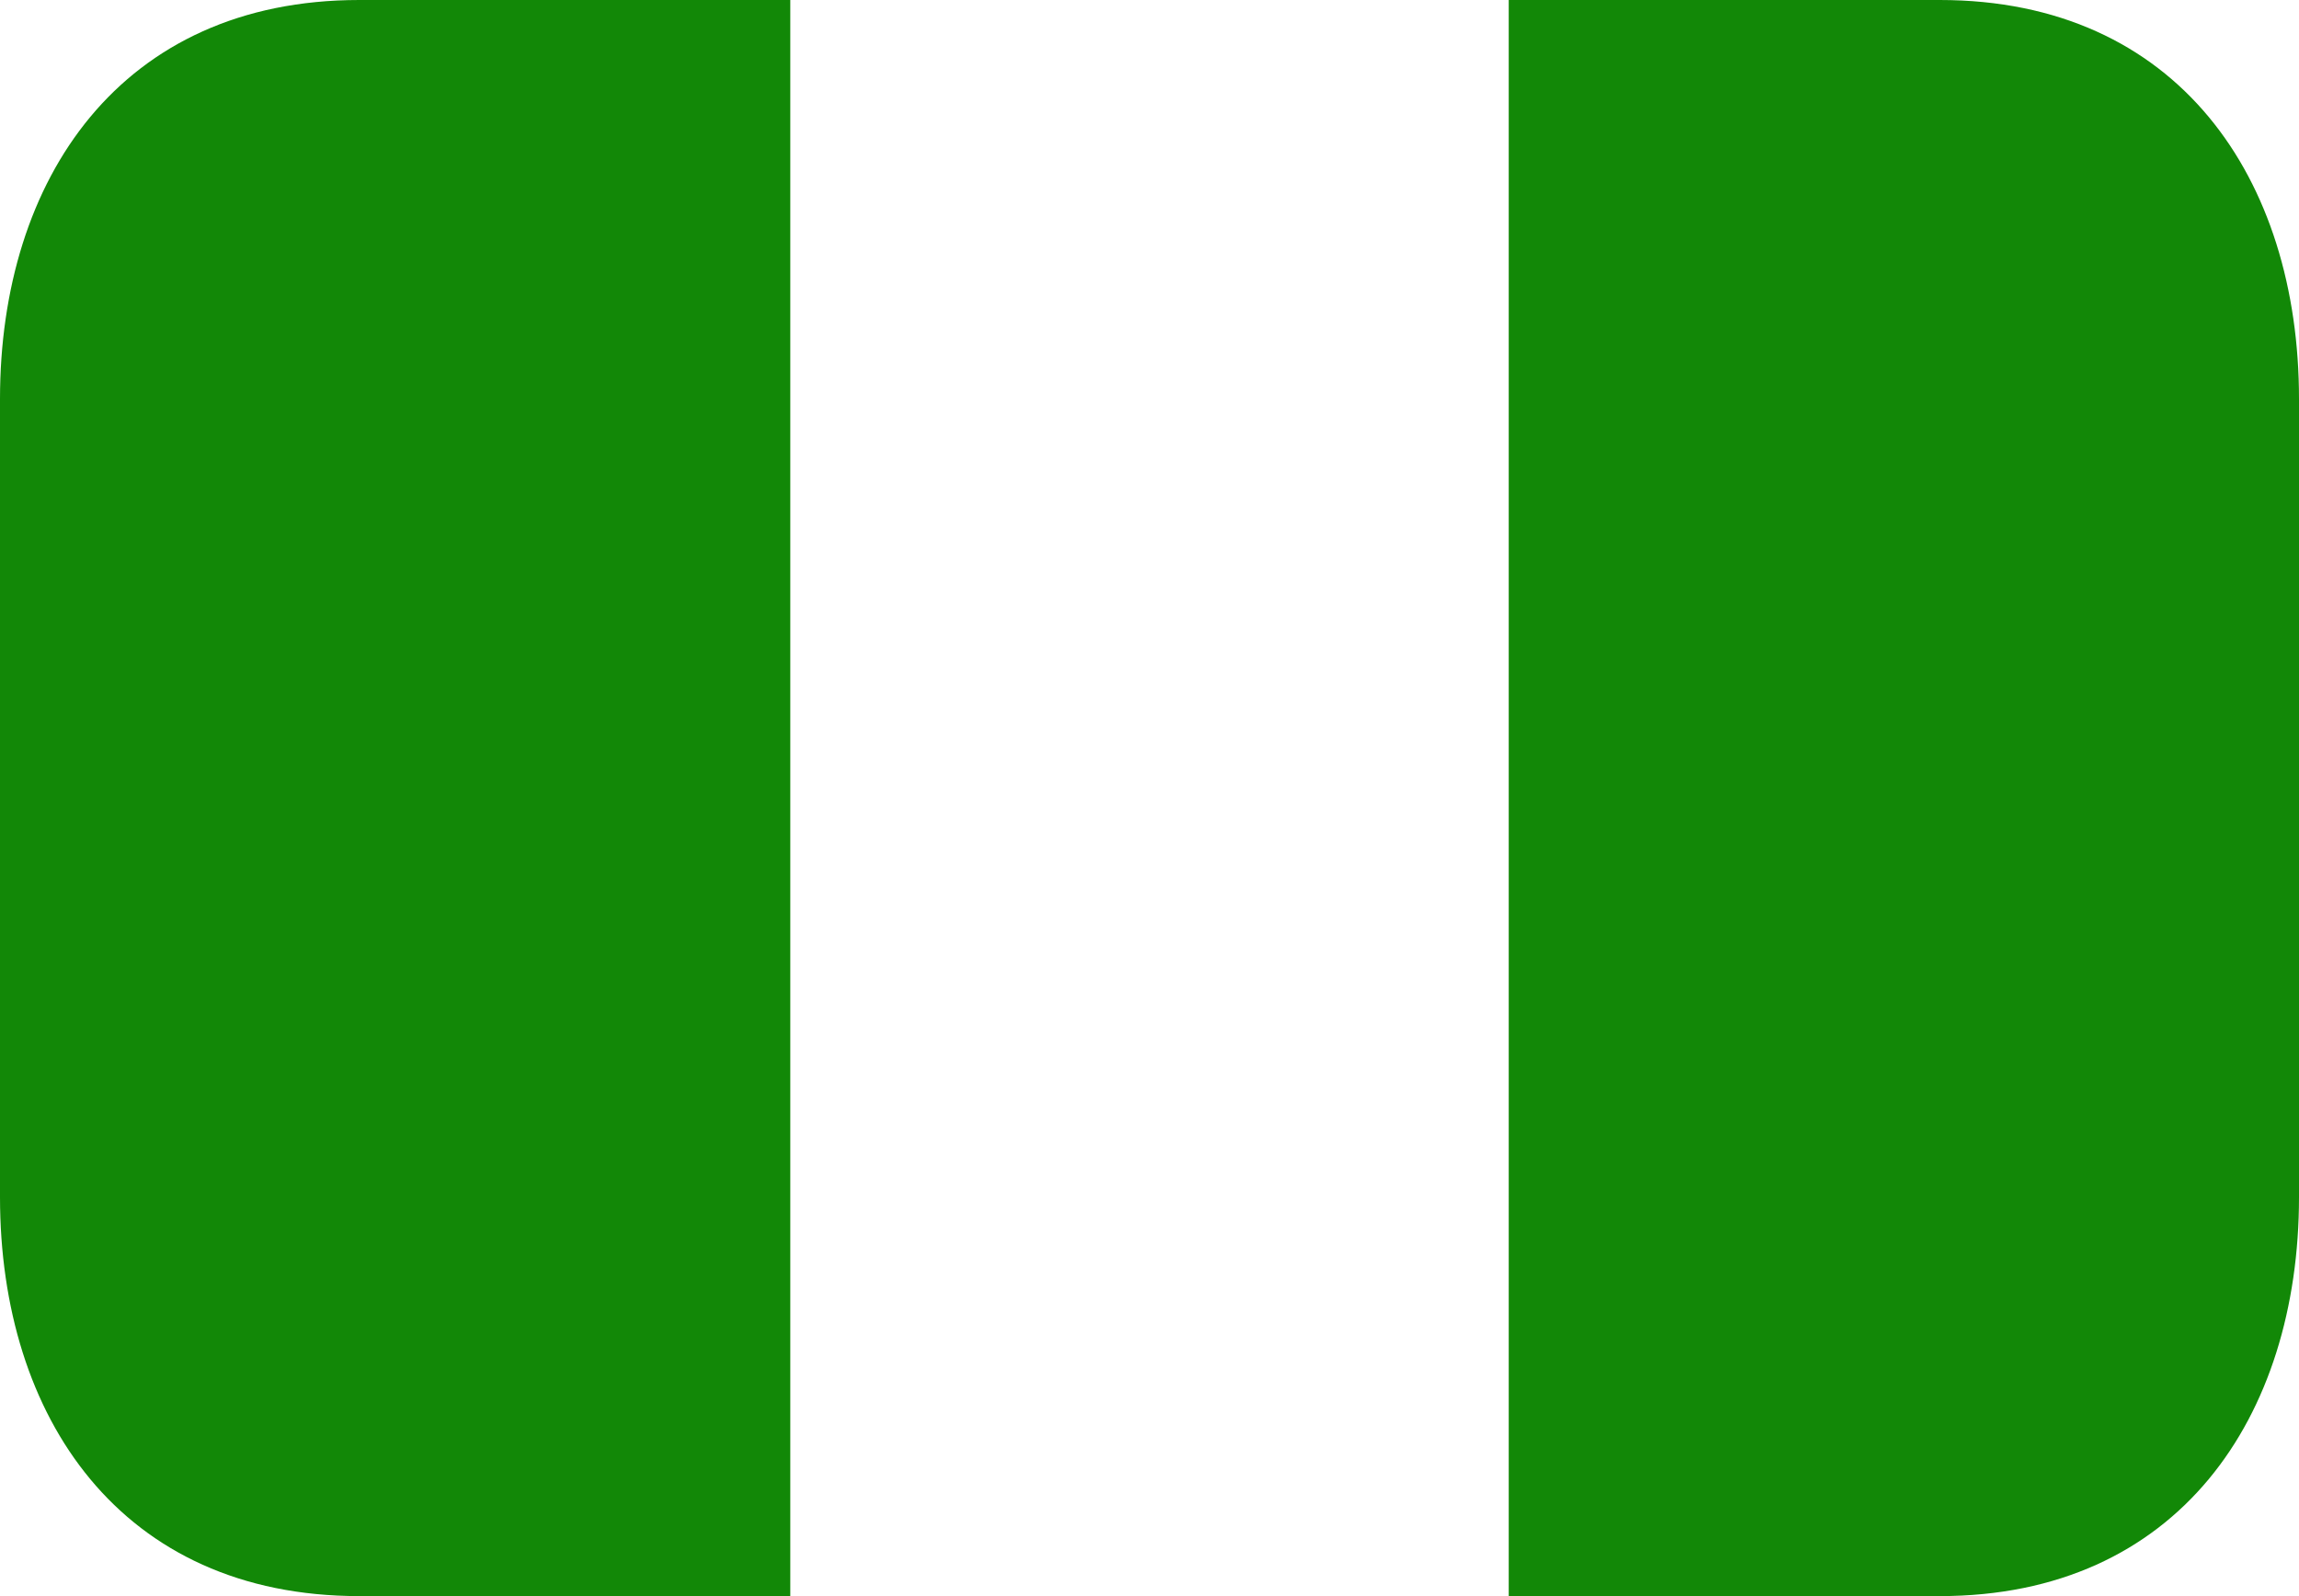 <svg width="36" height="25" viewBox="0 0 36 25" fill="none" xmlns="http://www.w3.org/2000/svg">
<path d="M5.625 0C1.897 0 0 2.798 0 6.25V18.75C0 22.202 1.897 25 5.625 25H12.375V0H5.625ZM30.375 0H23.625V25H30.375C34.103 25 36 22.202 36 18.75V6.25C36 2.798 34.103 0 30.375 0Z" fill="#128807"/>
</svg>
